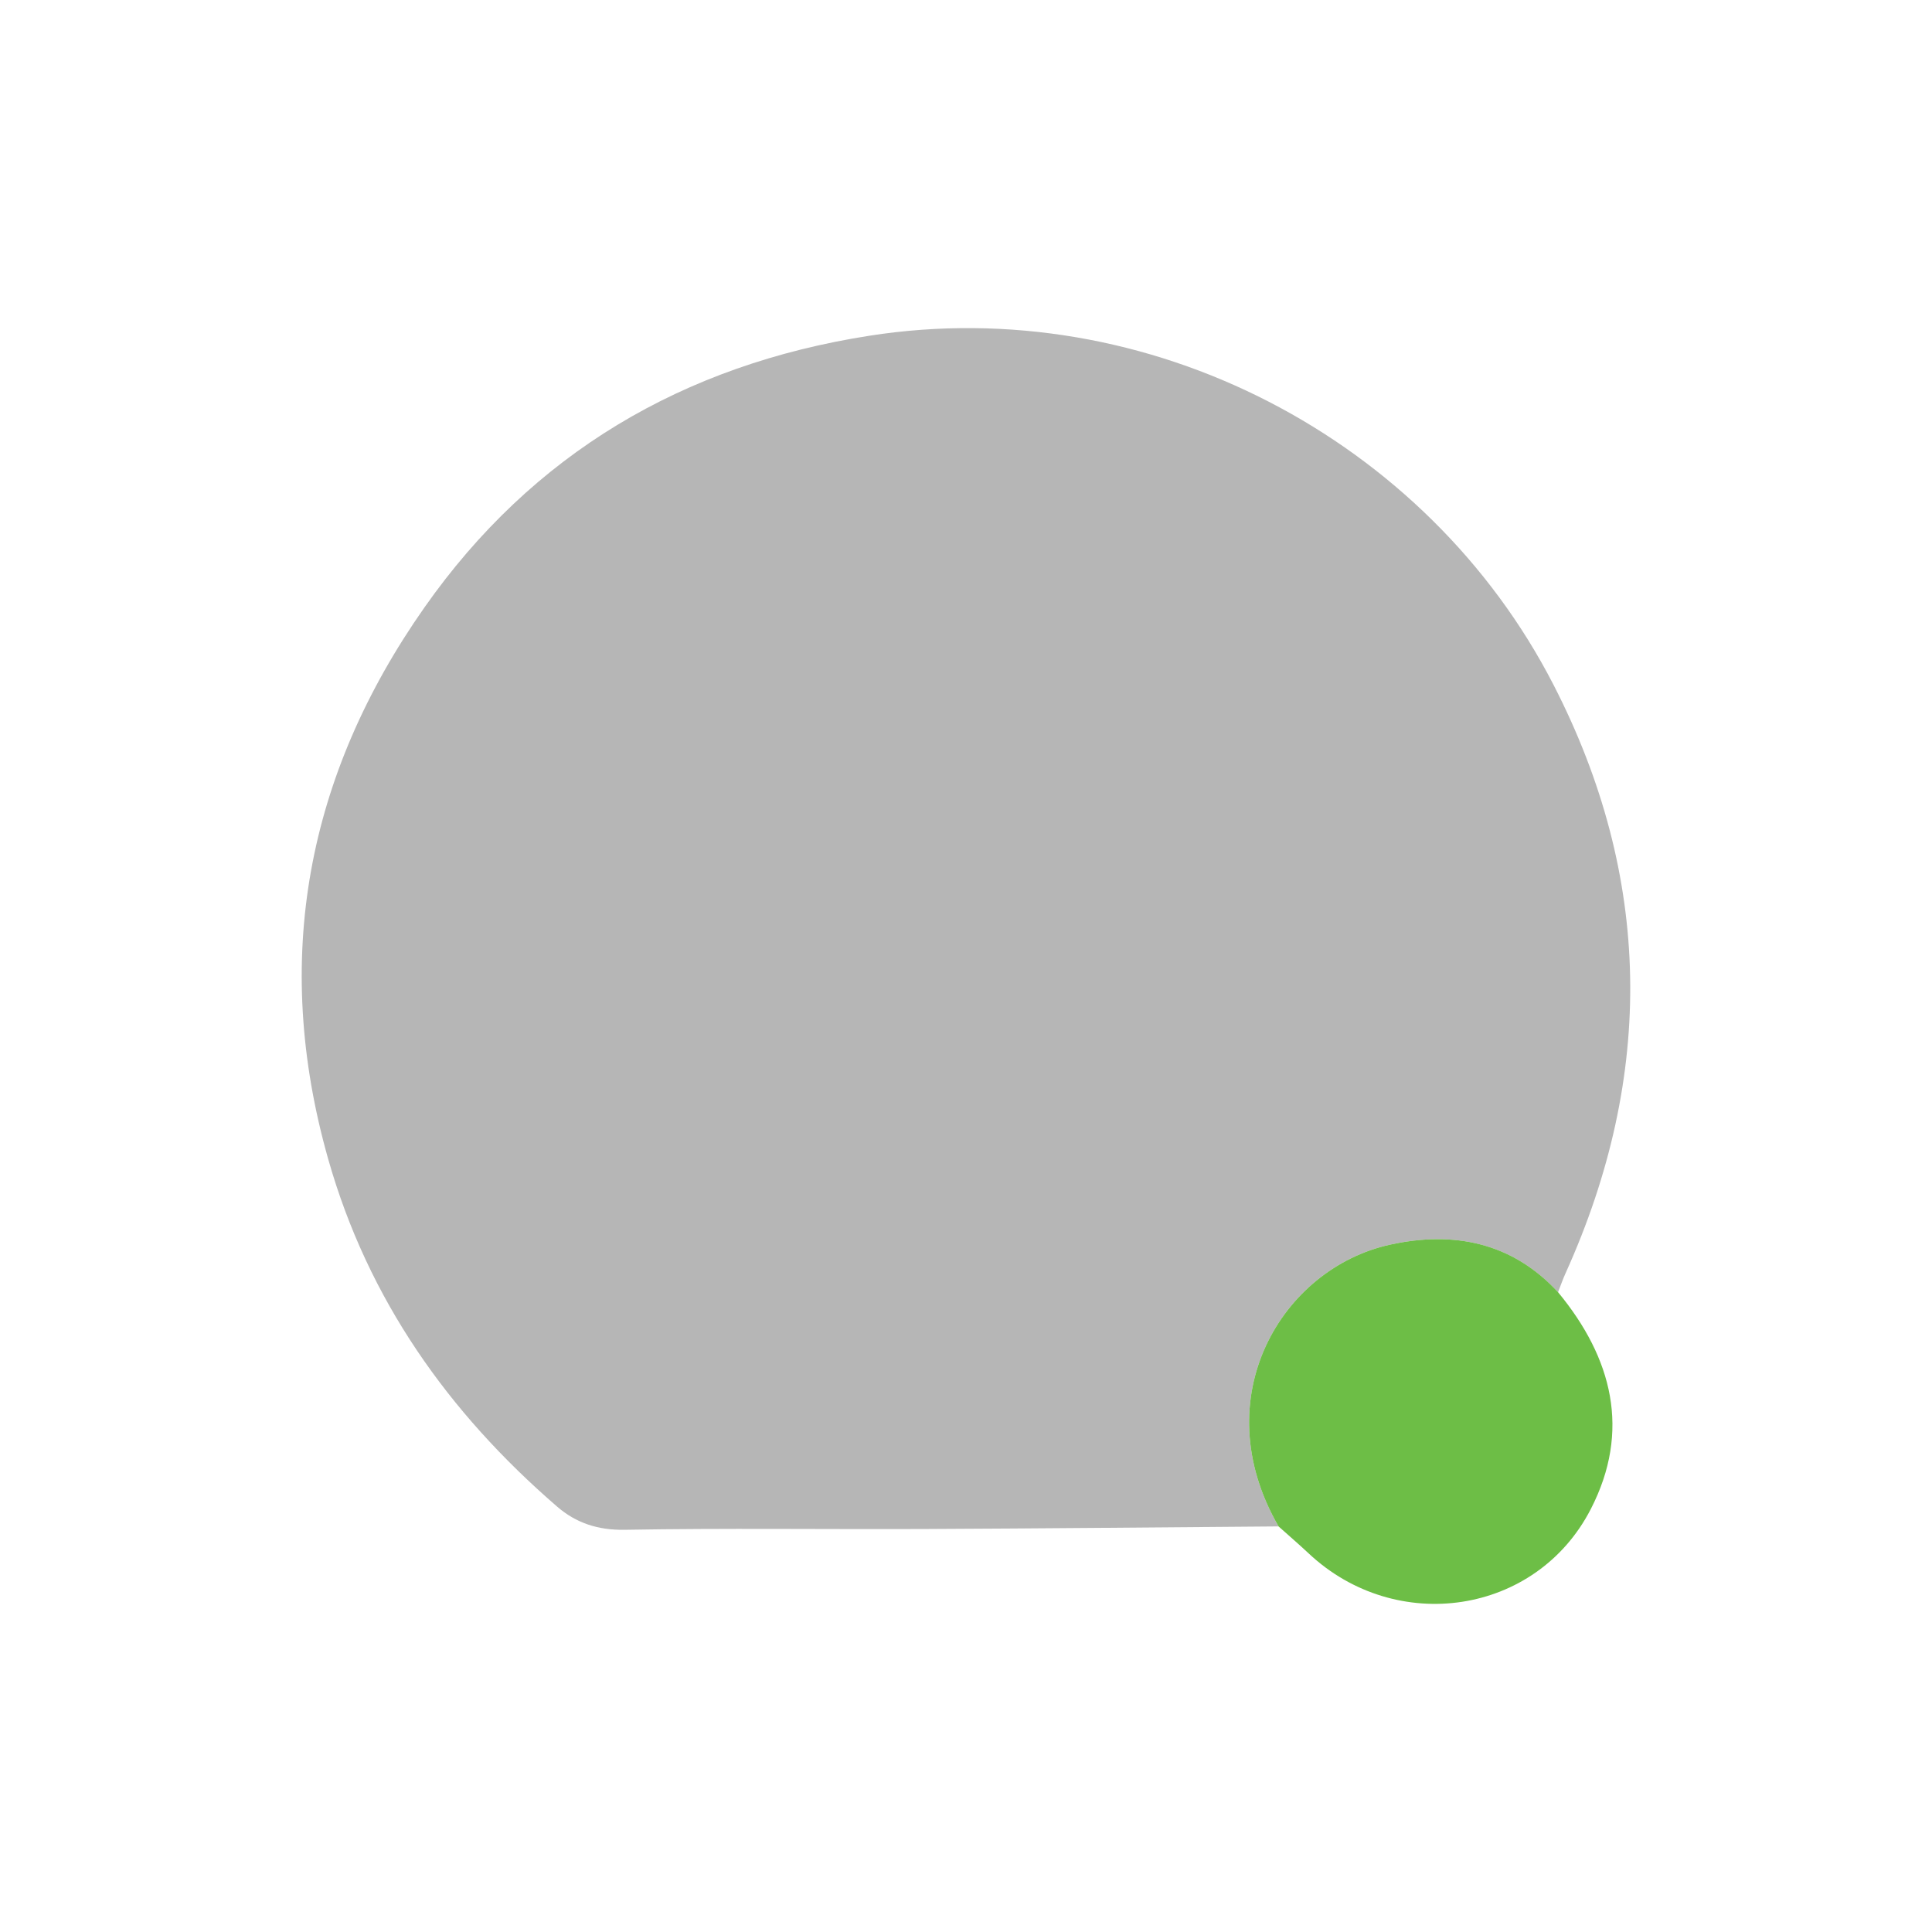 <?xml version="1.0" encoding="utf-8"?>
<!-- Generator: Adobe Illustrator 23.0.1, SVG Export Plug-In . SVG Version: 6.00 Build 0)  -->
<svg version="1.1" id="Layer_2" xmlns="http://www.w3.org/2000/svg" xmlns:xlink="http://www.w3.org/1999/xlink" x="0px" y="0px"
	 width="100px" height="100px" viewBox="0 0 100 100" style="enable-background:new 0 0 100 100;" xml:space="preserve">
<style type="text/css">
	.st0{display:none;}
	.st1{display:inline;fill:#60B2B8;}
	.st2{display:inline;fill:#F0F1F1;}
	.st3{fill:#B6B6B6;}
	.st4{fill:#6DBE46;}
</style>
<g id="Layer_1">
	<g class="st0">
		<path class="st1" d="M-206.875,15.485c0.144-125.078,97.063-212.003,201.797-218.721
			c142.86-9.164,226.89,95.612,237.867,191.581c7.17,62.687-7.905,119.688-47.461,168.183
			c-37.473,45.942-87.139,72.771-146.901,79.204c-65.572,7.059-124.134-10.97-172.89-54.354
			C-183.378,137.849-206.898,81.3-206.875,15.485z M133.336-61.563
			c-0.129-24.053-13.768-38.14-31.695-41.149c-25.124-4.217-39.363,9.976-54.162,25.598
			C36.419-65.439,24.631-54.456,13.251-43.081C-10.282-19.559-33.798,3.98-57.243,27.589
			c-12.046,12.13-26.039,23.028-35.301,37.03c-9.833,14.866-8.481,34.391-13.436,51.53
			c-0.812,2.809-2.512,5.903-1.948,8.455c1.135,5.132-10.237,16.198,4.826,14.757
			c18.879-1.806,37.509-6.319,56.199-9.909c3.951-0.759,8.675-1.538,11.376-4.079
			c13.351-12.562,26.239-25.623,39.108-38.688C24.171,65.783,44.576,44.699,65.137,23.768
			c15.321-15.597,30.656-31.182,46.188-46.568C122.855-34.223,136.479-44.364,133.336-61.563z"/>
		<path class="st2" d="M133.336-61.563c3.143,17.2-10.481,27.341-22.012,38.764
			C95.793-7.413,80.457,8.171,65.137,23.768C44.576,44.699,24.171,65.783,3.582,86.685
			c-12.869,13.065-25.757,26.126-39.108,38.688c-2.701,2.541-7.425,3.321-11.376,4.079
			c-18.69,3.589-37.32,8.103-56.199,9.909c-15.064,1.441-3.691-9.624-4.826-14.757
			c-0.564-2.552,1.136-5.646,1.948-8.455c4.955-17.139,3.602-36.664,13.436-51.53
			c9.262-14.002,23.255-24.9,35.301-37.03C-33.798,3.98-10.282-19.559,13.251-43.081
			c11.38-11.375,23.168-22.358,34.227-34.033c14.799-15.622,29.038-29.815,54.162-25.598
			C119.568-99.703,133.207-85.617,133.336-61.563z M-34.814,94.986
			c7.891-7.553,15.262-14.369,22.368-21.451C16.253,44.931,45.367,16.709,72.986-12.905
			c4.167-4.468,18.305-7.104,10.554-18.529c-4.039-5.954-10.083-10.728-15.809-15.299
			c-4.297-3.431-8.105-13.061-14.958-6.36C14.654-15.826-22.886,22.036-60.441,59.876
			c-1.707,1.72-7.067,5.047-1.772,7.735c7.538,3.827,13.058,9.504,18.336,15.654
			C-40.808,86.84-38.093,90.718-34.814,94.986z M116.798-61.776
			c-0.027-10.527-14.777-25.864-23.254-24.716c-9.302,1.26-16.543,7.141-21.259,15.284
			c-1.106,1.91,26.872,30.003,28.817,28.984C109.755-46.758,113.808-54.947,116.798-61.776z
			 M-77.687,114.514c7.578-2.275,17.144-2.892,23.29-7.796c3.992-3.186-4.019-9.566-7.165-13.328
			c-3.572-4.273-8.44-10.315-15.21-9.095c-5.971,1.076-2.253,7.298-3.502,11.036
			c-0.663,1.984-2.047,3.981-1.949,5.914C-82,105.675-88.669,112.414-77.687,114.514z"/>
		<path class="st1" d="M-34.814,94.986c-3.278-4.268-5.994-8.145-9.062-11.721
			c-5.278-6.15-10.799-11.828-18.336-15.654c-5.295-2.688,0.065-6.015,1.772-7.735
			C-22.886,22.036,14.654-15.826,52.773-53.094c6.854-6.701,10.661,2.929,14.958,6.36
			c5.725,4.572,11.77,9.345,15.809,15.299c7.751,11.425-6.387,14.061-10.554,18.529
			C45.367,16.709,16.253,44.931-12.447,73.534C-19.553,80.617-26.924,87.433-34.814,94.986z"/>
		<path class="st1" d="M116.798-61.776c-2.99,6.829-7.043,15.019-15.697,19.552
			c-1.944,1.018-29.923-27.074-28.817-28.984c4.715-8.142,11.957-14.024,21.259-15.284
			C102.021-87.641,116.771-72.303,116.798-61.776z"/>
		<path class="st1" d="M-77.687,114.514c-10.982-2.1-4.313-8.838-4.537-13.268
			c-0.098-1.933,1.286-3.93,1.949-5.914c1.25-3.739-2.468-9.96,3.502-11.036
			c6.77-1.22,11.638,4.822,15.21,9.095c3.146,3.762,11.157,10.142,7.165,13.328
			C-60.543,111.622-70.109,112.239-77.687,114.514z"/>
	</g>
	<g>
		<path class="st3" d="M66.178,79.007c-6.101,0.046-12.201,0.107-18.302,0.134
			c-5.182,0.022-10.364-0.05-15.545,0.041c-1.385,0.024-2.519-0.356-3.495-1.2
			c-5.636-4.874-9.784-10.722-11.846-17.978c-2.938-10.341-1.109-19.892,4.98-28.564
			c5.586-7.957,13.369-12.55,23.021-14.061c14.468-2.264,28.879,5.349,35.415,18.059
			c5.112,9.94,5.263,20.205,0.629,30.459c-0.146,0.322-0.262,0.658-0.391,0.989
			c-2.39-2.593-5.414-3.178-8.683-2.466C66.354,65.641,62.319,72.331,66.178,79.007z"/>
		<path class="st4" d="M66.178,79.007c-3.859-6.676,0.176-13.366,5.785-14.587
			c3.269-0.712,6.292-0.127,8.683,2.466c2.812,3.403,3.774,7.182,1.693,11.224
			c-2.825,5.488-10.074,6.546-14.605,2.292C67.226,79.926,66.697,79.472,66.178,79.007z"/>
	</g>
</g>
<g id="Layer_3">
</g>
</svg>
